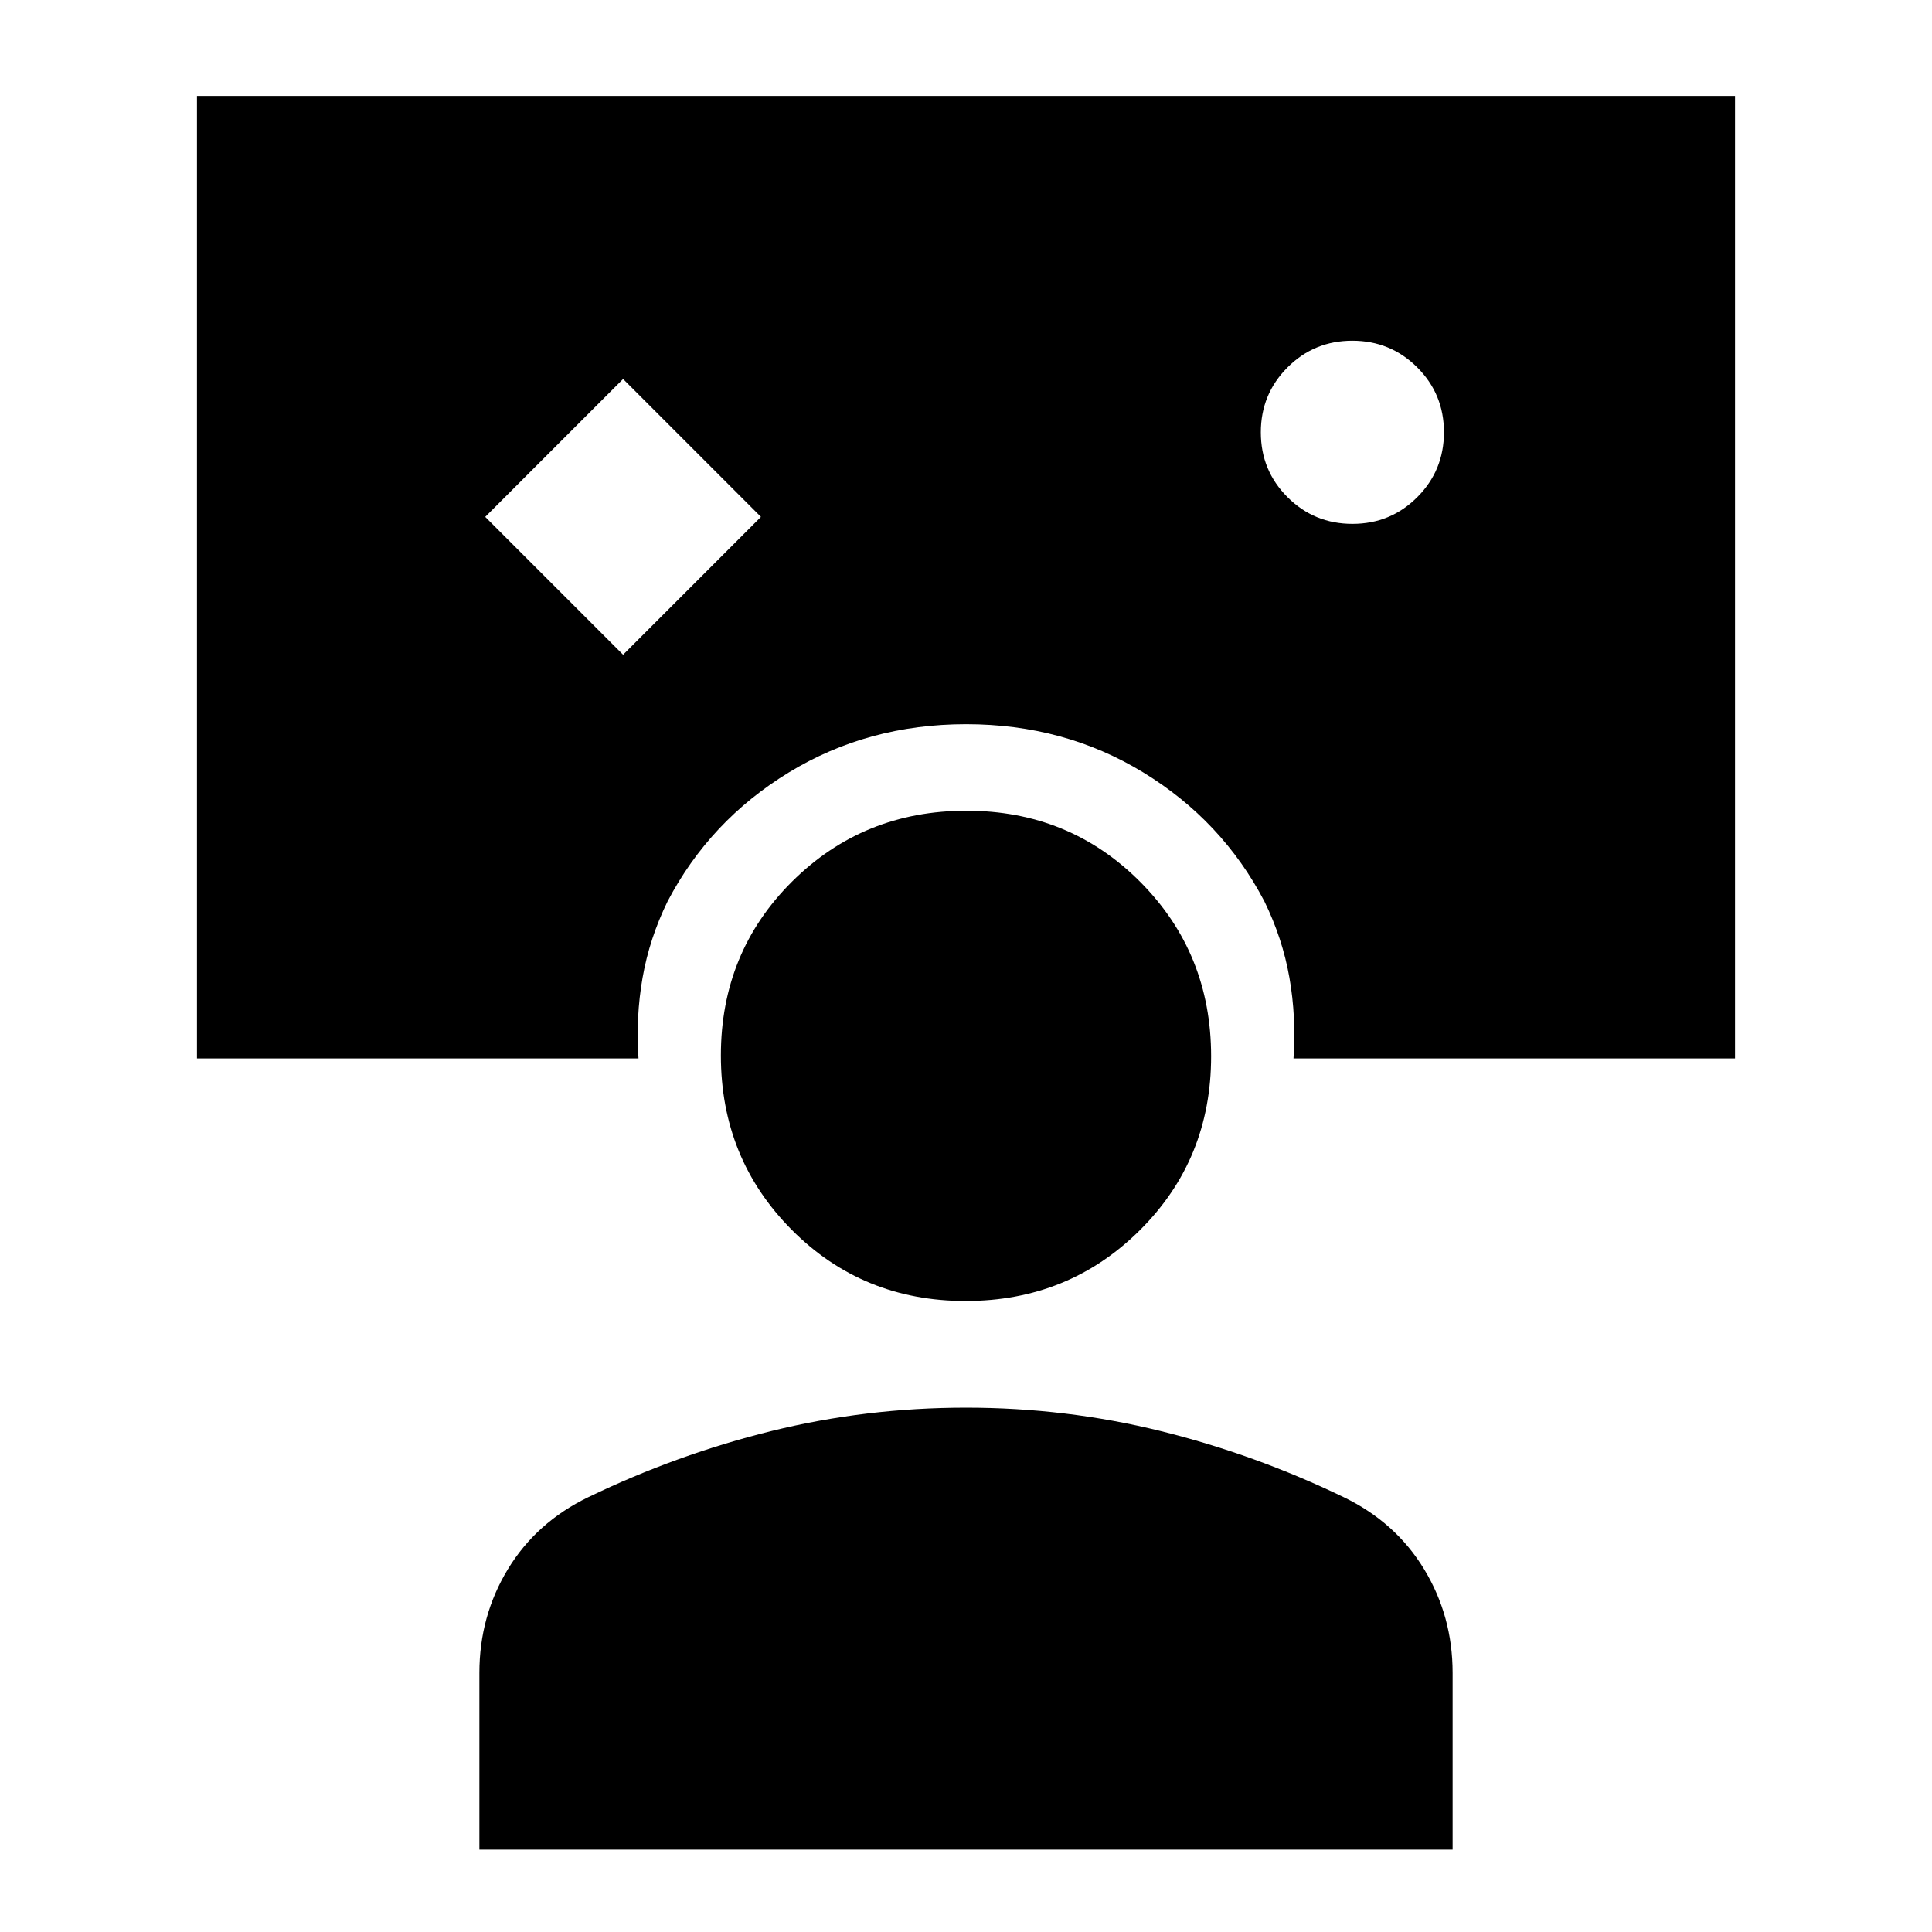 <svg xmlns="http://www.w3.org/2000/svg" height="20" viewBox="0 -960 960 960" width="20"><path d="m309.61-634.67 68.5-68.5-68.5-68.5-68.5 68.5 68.5 68.5Zm362.42-65.03q18.97 0 32.22-13.28 13.25-13.27 13.25-32.25 0-18.97-13.28-32.22t-32.25-13.25q-18.97 0-32.22 13.28t-13.25 32.25q0 18.97 13.28 32.22t32.25 13.25ZM238.2-40.93v-87.81q0-28.2 14.15-51.52 14.16-23.33 39.98-35.81 43.99-21.23 90.97-32.85 46.98-11.62 96.7-11.62 49.72 0 96.7 11.62 46.98 11.62 90.97 32.85 25.82 12.48 39.98 35.81 14.15 23.32 14.15 51.52v87.81H238.2Zm241.6-272.61q-51.21 0-86.41-35.4-35.19-35.4-35.19-86.61t35.39-86.41q35.4-35.19 86.61-35.19t86.41 35.4q35.19 35.39 35.19 86.6 0 51.22-35.39 86.41-35.4 35.2-86.61 35.2ZM317.26-434.07H97.87v-478.26h764.26v478.26H642.74q1.39-20.65-2.03-40.14-3.43-19.49-12.41-37.86-21-40.17-60.25-64.13-39.26-23.95-87.99-23.95t-88.05 23.95q-39.31 23.96-60.31 64.13-8.98 18.37-12.41 37.86-3.42 19.49-2.03 40.14Z"/></svg>